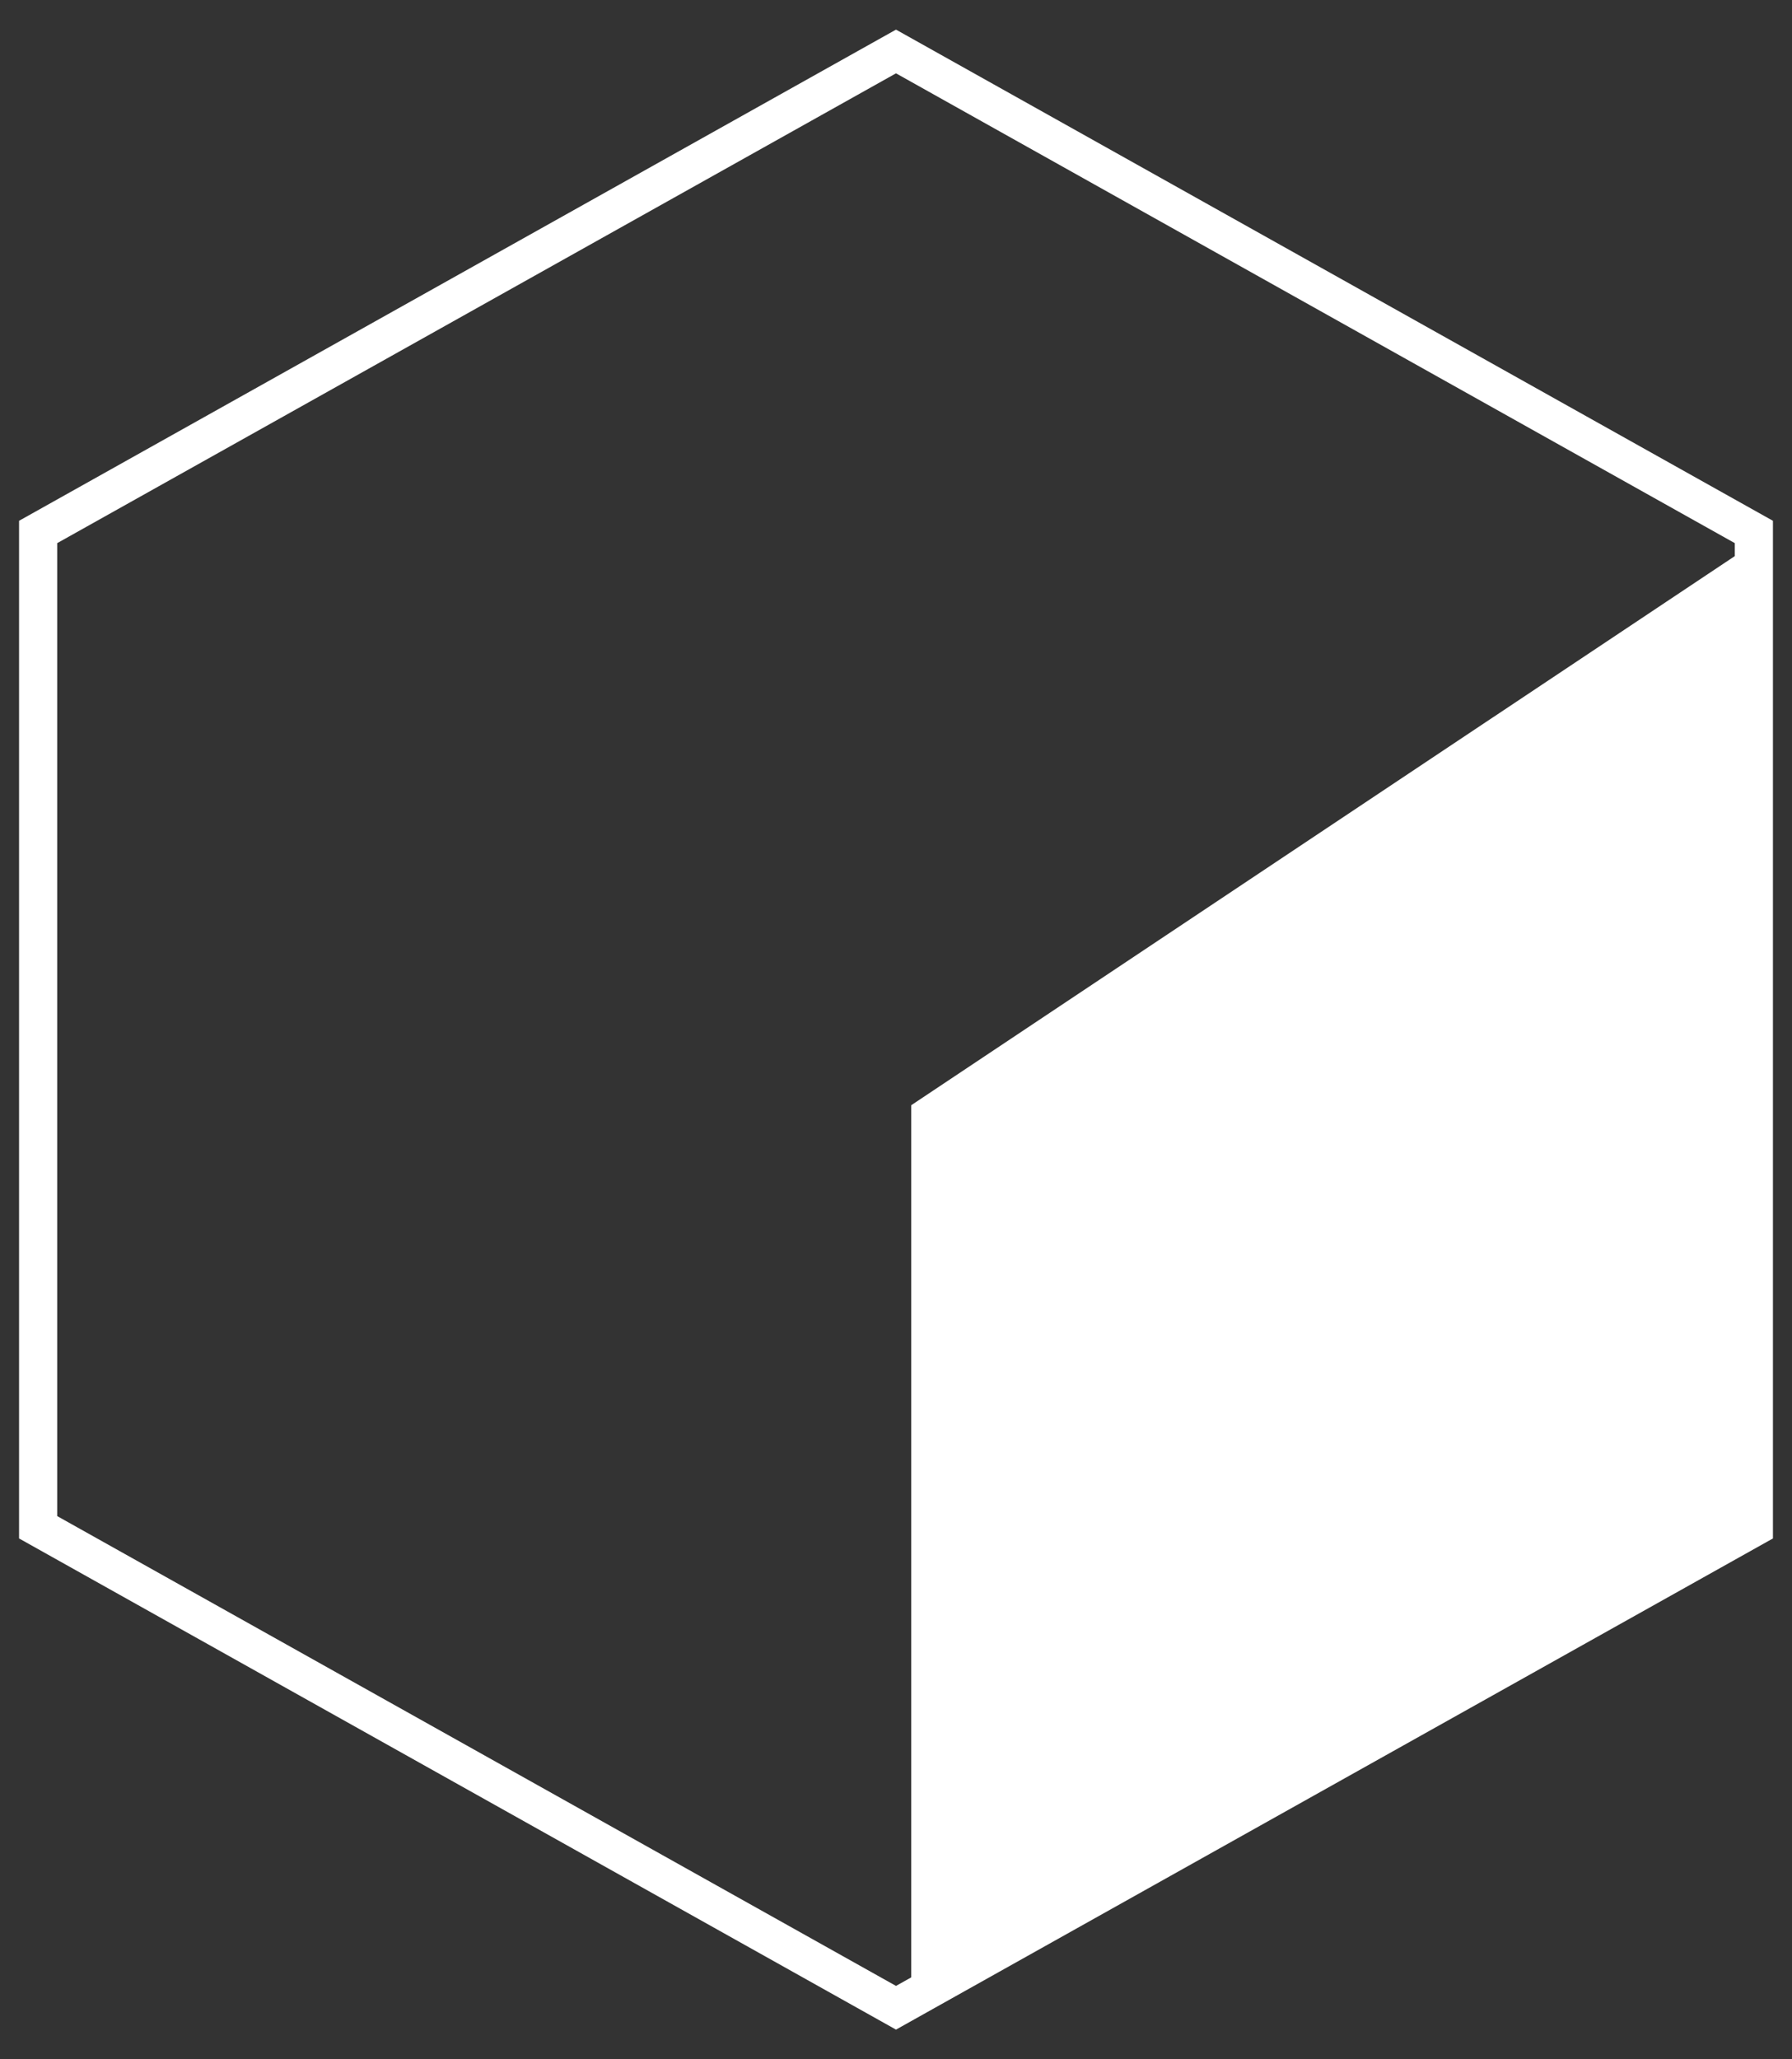 <svg width="47" height="54" viewBox="0 0 47 54" fill="none" xmlns="http://www.w3.org/2000/svg">
<rect x="0" y="0" width="47" height="54" fill="#333333" stroke="none"/>
<path d="M46 40.05V14.85L24.4 29.25V52.146L46 40.05Z" fill="white"/>
<path d="M46 14.85V40.05L24.4 52.146M46 14.85V13.95L23.5 1.35L1 13.95V40.05L23.5 52.65L24.4 52.146M46 14.85L24.4 29.25V52.146" stroke="white"/>
</svg>
